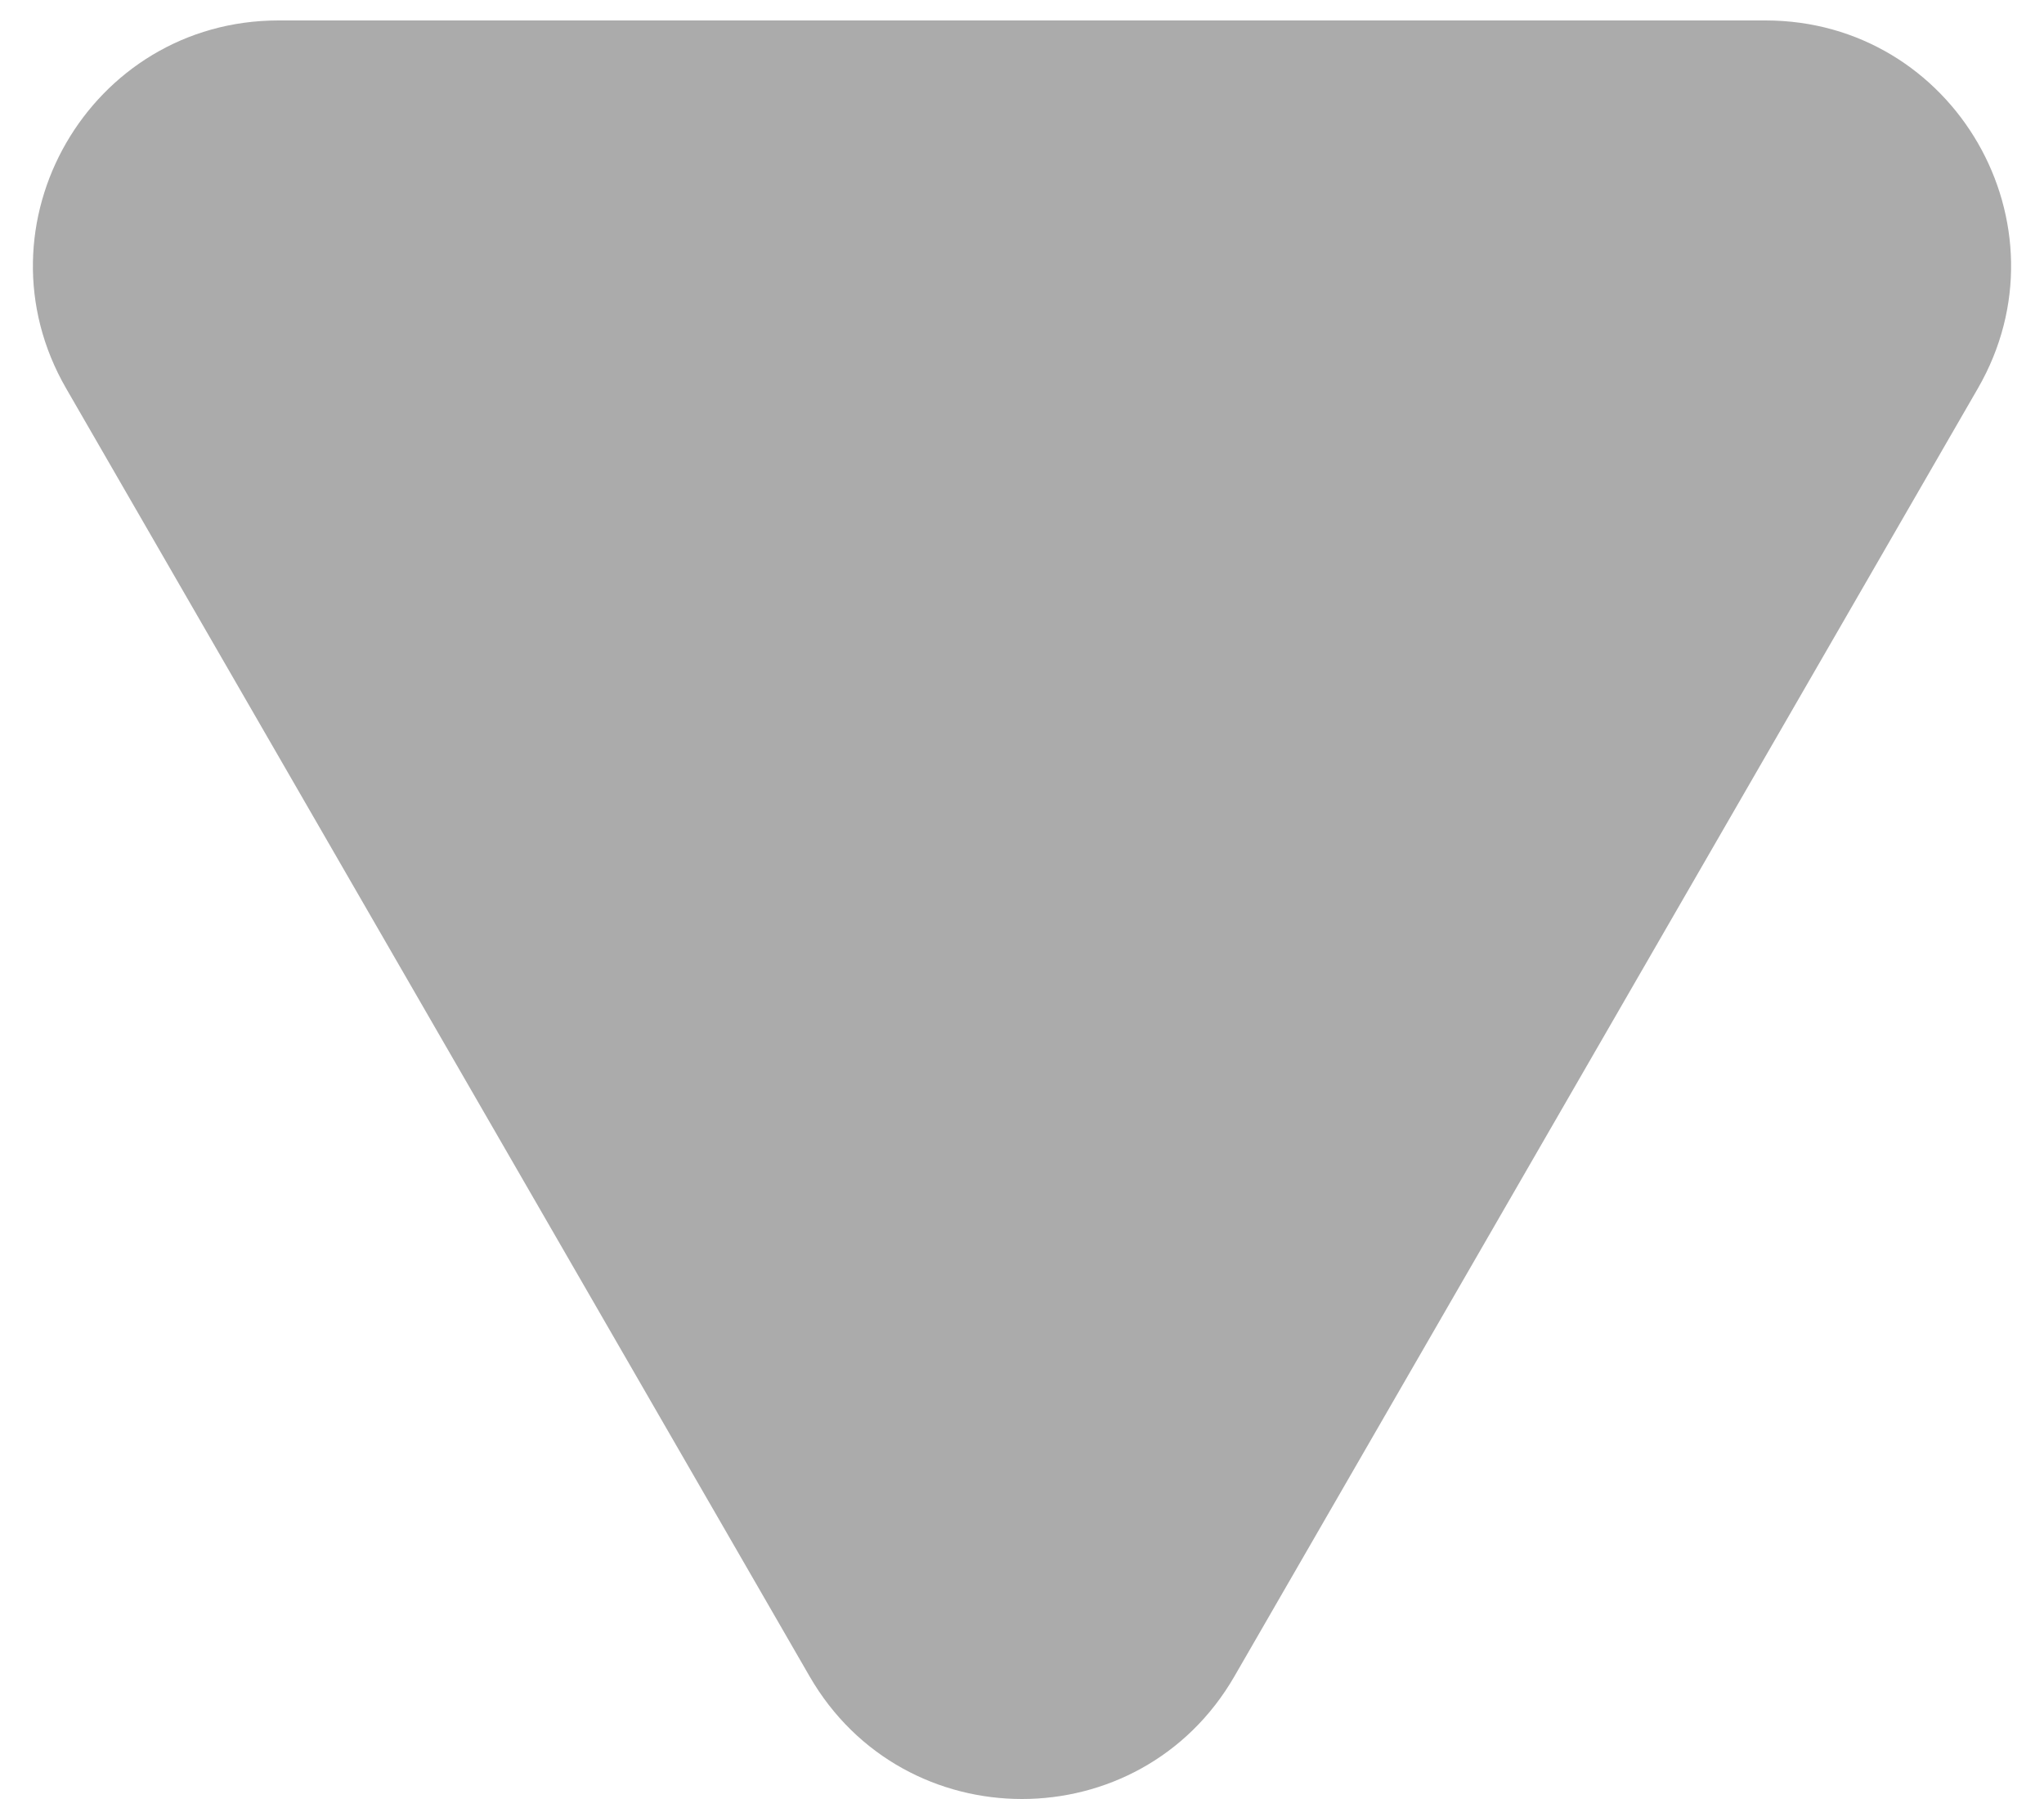 <svg width="25" height="22" viewBox="0 0 25 22" fill="none" xmlns="http://www.w3.org/2000/svg">
<path d="M15.098 20.5C13.943 22.5 11.057 22.5 9.902 20.5L0.809 4.75C-0.346 2.75 1.097 0.25 3.407 0.25L21.593 0.25C23.903 0.25 25.346 2.75 24.191 4.75L15.098 20.5Z" fill="#0F0F0F" fill-opacity="0.35"/>
</svg>
